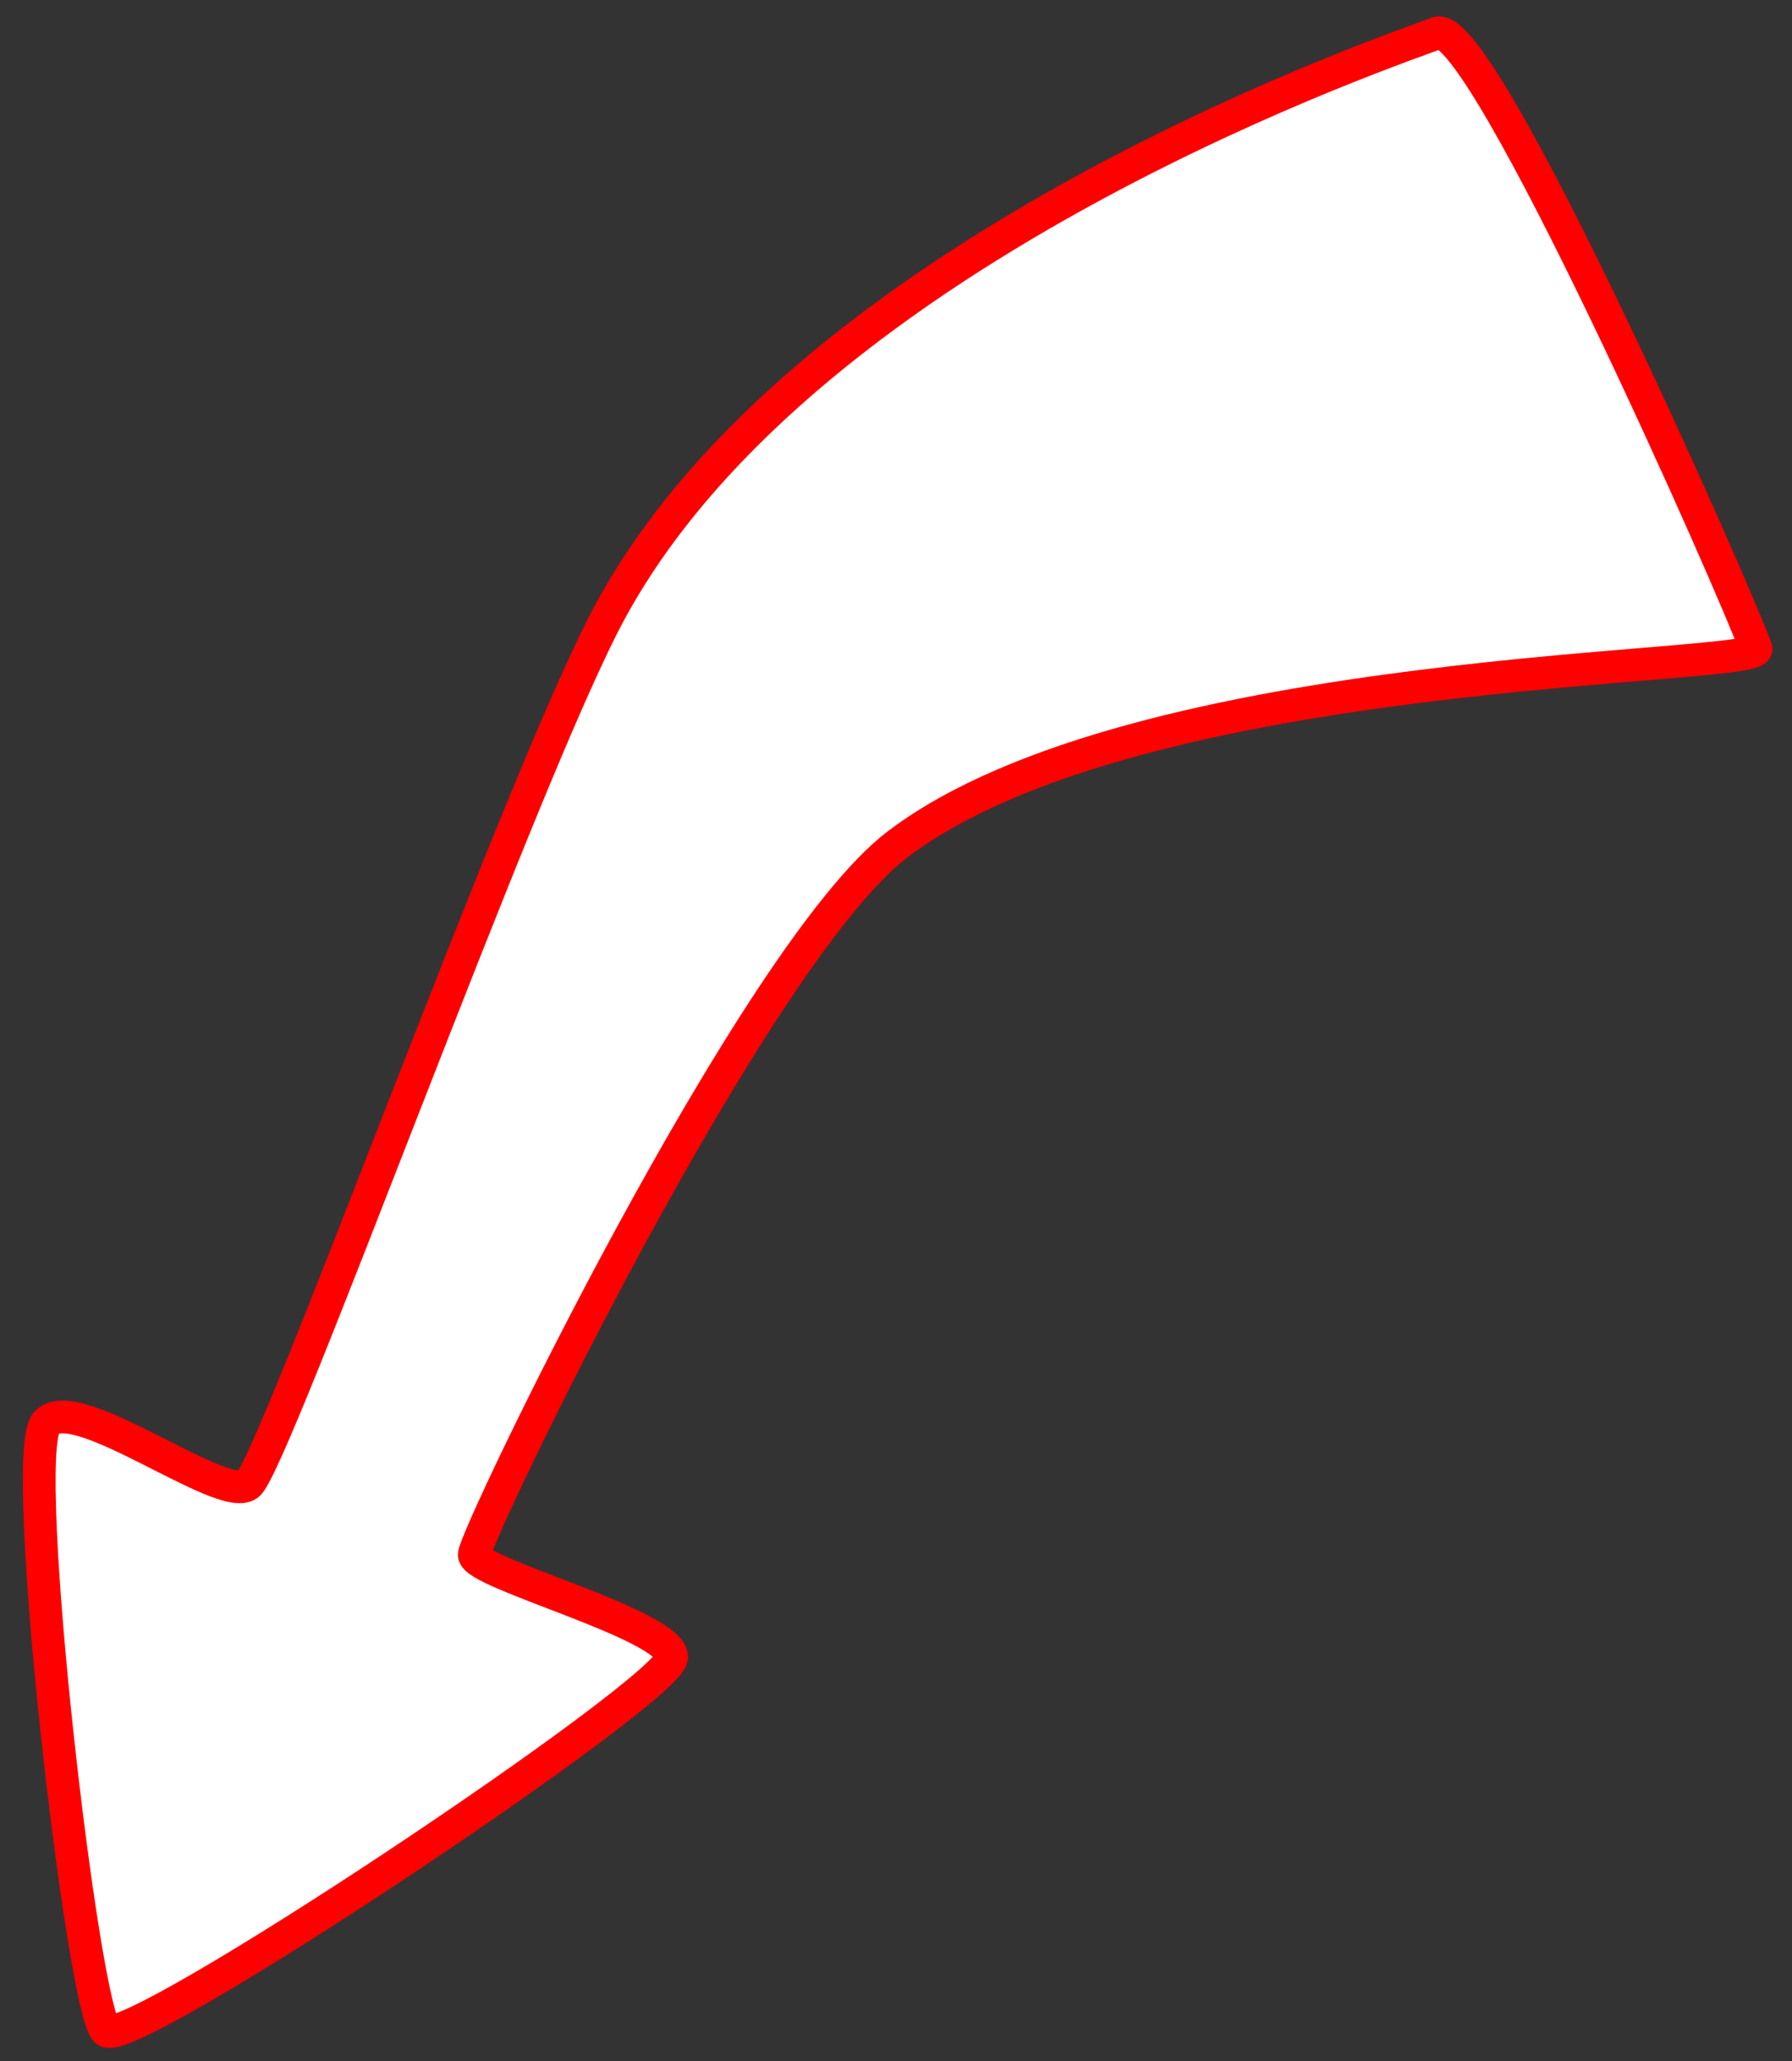 <?xml version="1.0" encoding="UTF-8"?>
<svg  id="about_me_arrow" viewBox="0 0 548 630" version="1.1" xmlns="http://www.w3.org/2000/svg" xmlns:xlink="http://www.w3.org/1999/xlink">
    <rect x="0" y="0" width="548" height="630" fill="#333333" stroke="none"/>
    <g stroke="none" stroke-width="1" fill="none" fill-rule="evenodd">
        <path d="M439.339,10.149 C452.916,4.132 531.429,182.357 536.978,198.24 C539.361,205.062 347.93,202.343 274.498,258.089 C230.574,291.433 145.03,469.503 145.03,475.227 C145.03,480.951 205.401,496.596 205.401,506.552 C205.401,516.508 39.639,627.097 32.478,620.736 C25.316,614.375 5.662,445.629 14.042,435.095 C22.422,424.561 67.868,459.742 75.823,453.795 C83.777,447.848 159.258,237.707 186.333,187.386 C247.488,73.722 433.065,12.929 439.339,10.149 Z" id="Path-2" stroke="red" stroke-width="10" fill="white"></path>
    </g>
</svg>
